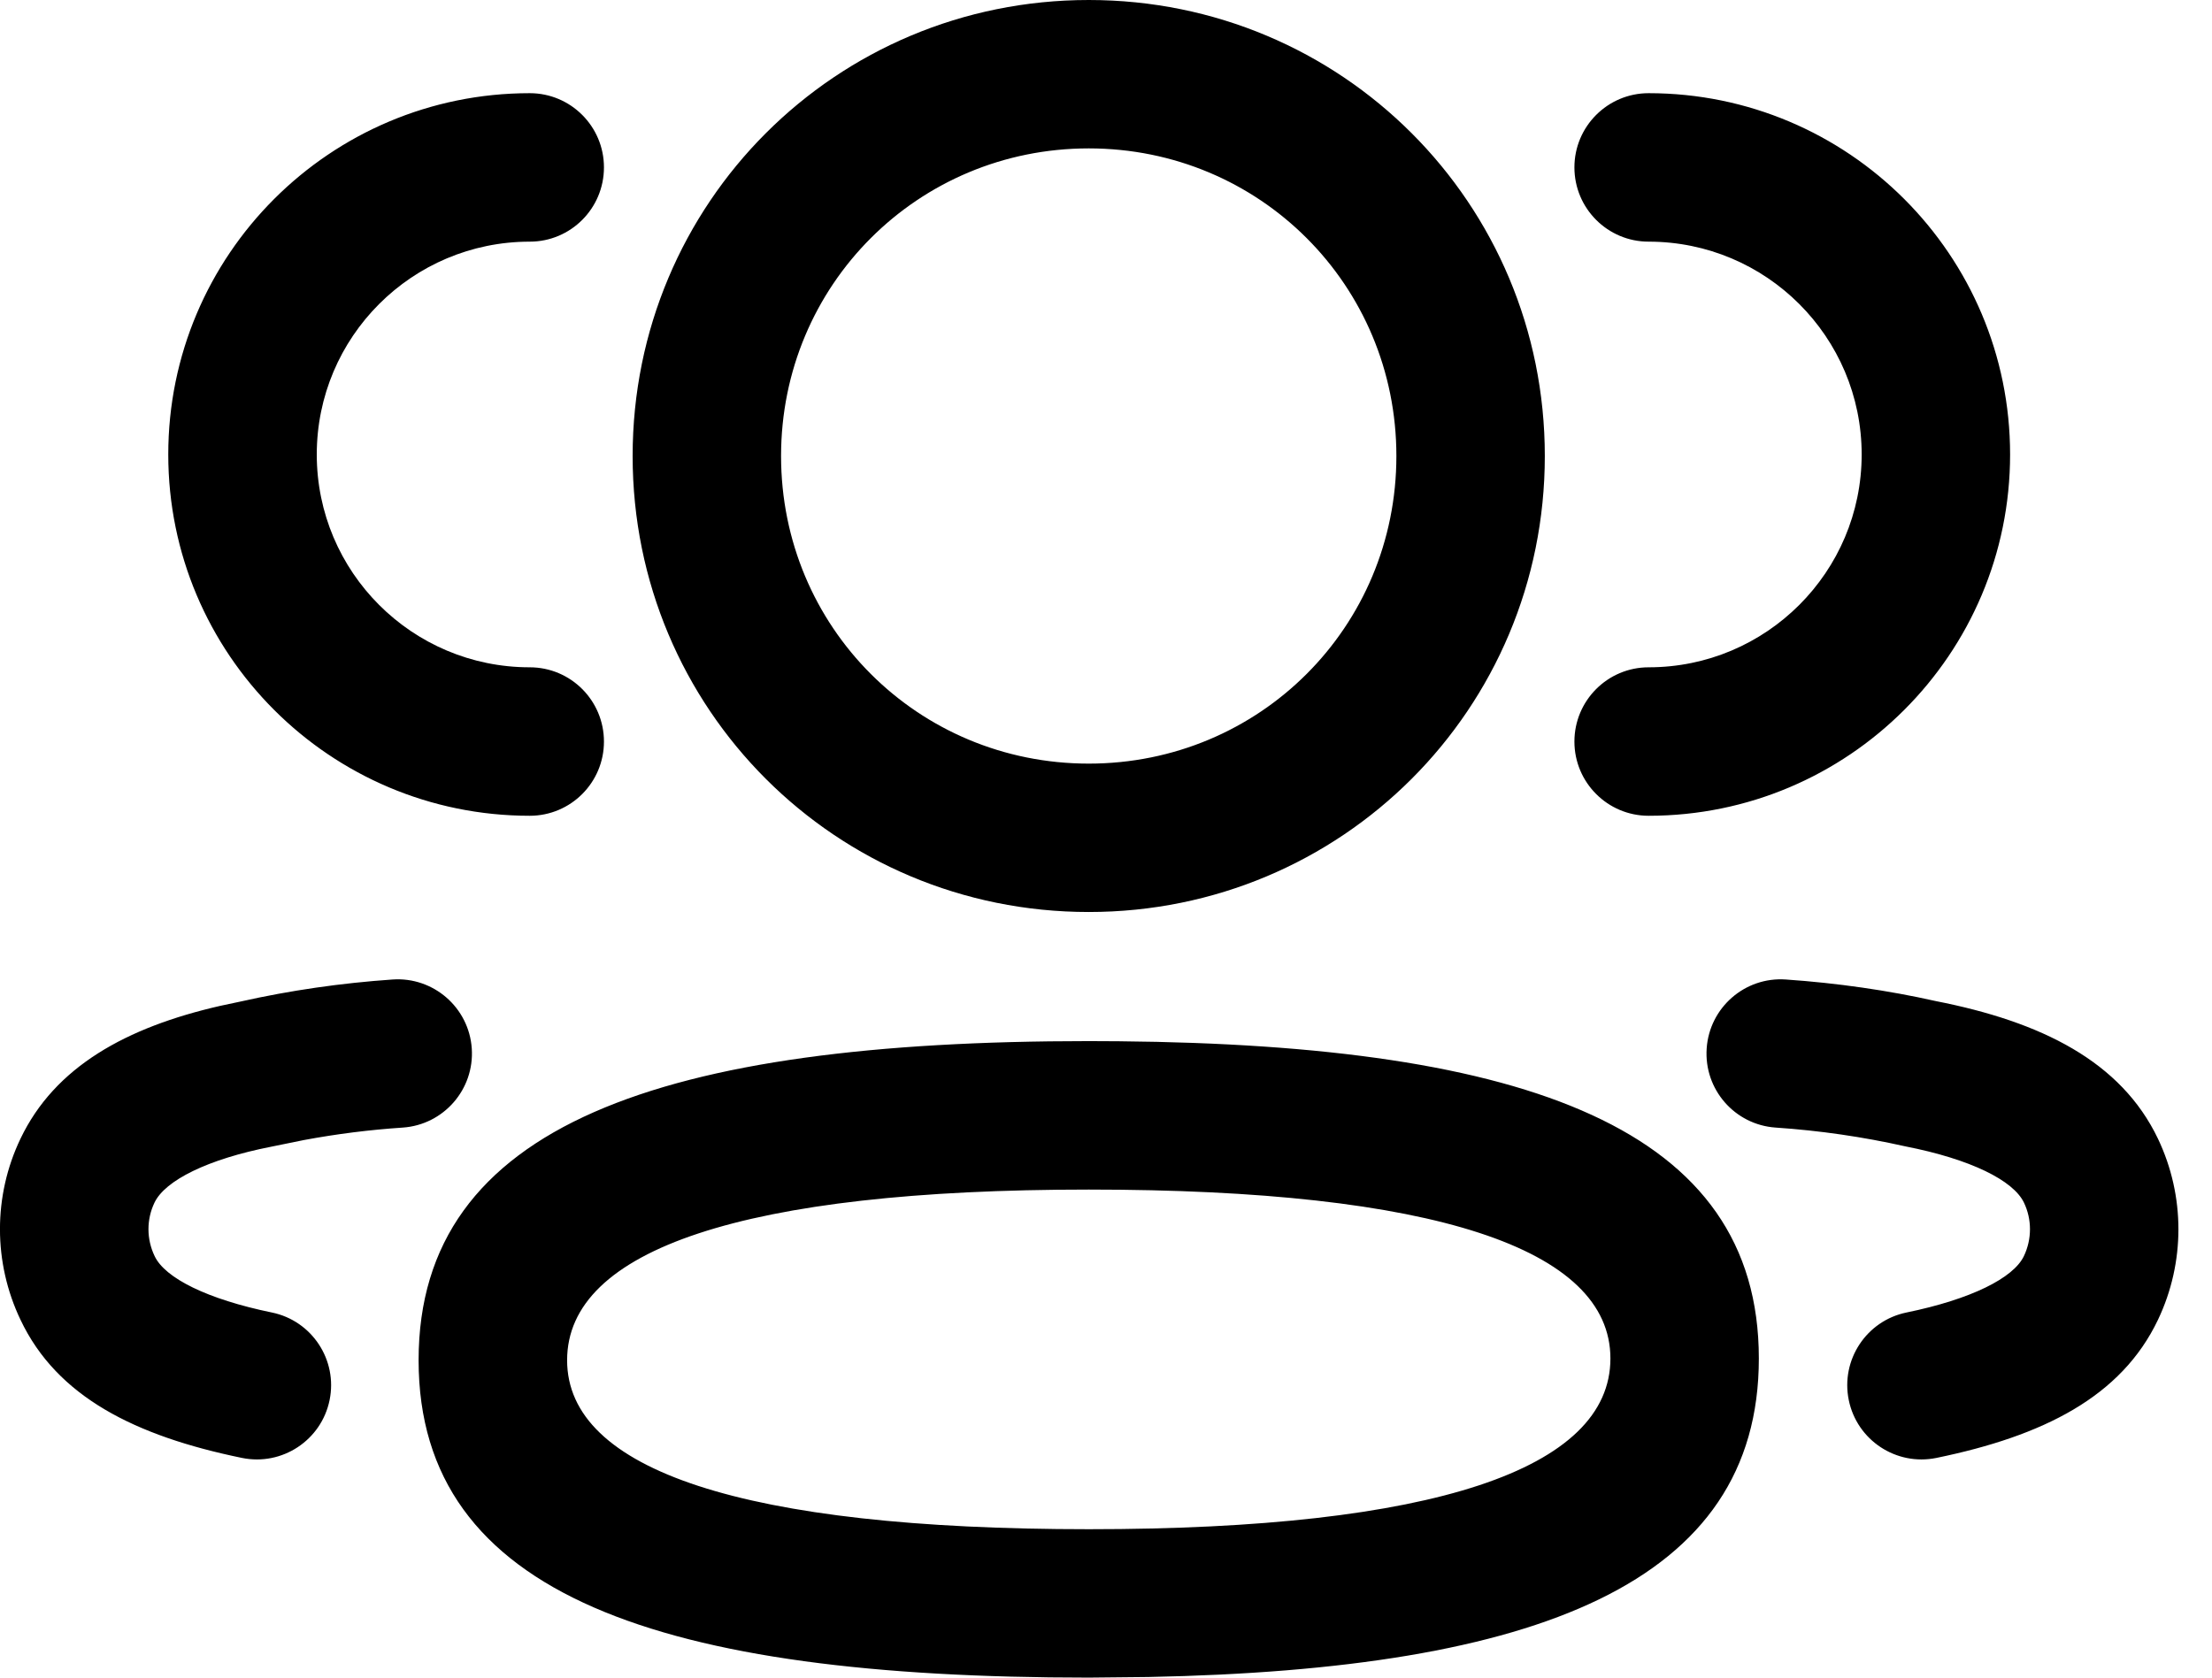 <svg width="29" height="22" viewBox="0 0 29 22" fill="none" xmlns="http://www.w3.org/2000/svg">
<path d="M14.274 13.653L14.669 13.655C20.019 13.705 23.059 14.797 23.059 17.815C23.059 20.763 20.153 21.892 15.055 21.992L14.274 22C8.678 22 5.488 20.93 5.488 17.838C5.488 14.742 8.691 13.653 14.274 13.653ZM14.274 15.6C9.749 15.6 7.435 16.387 7.435 17.838C7.435 19.279 9.744 20.054 14.274 20.054C18.797 20.054 21.113 19.266 21.113 17.815C21.113 16.374 18.802 15.6 14.274 15.6ZM23.412 12.845C24.09 12.892 24.755 12.988 25.378 13.128C26.766 13.4 27.808 13.92 28.292 14.934C28.649 15.684 28.649 16.556 28.292 17.307C27.811 18.318 26.787 18.831 25.387 19.119C24.861 19.227 24.346 18.888 24.238 18.361C24.13 17.835 24.469 17.32 24.995 17.212C25.842 17.038 26.397 16.76 26.534 16.472C26.64 16.25 26.64 15.991 26.535 15.772C26.396 15.48 25.836 15.201 24.978 15.033C24.426 14.909 23.858 14.826 23.279 14.787C22.742 14.75 22.338 14.285 22.375 13.749C22.412 13.213 22.876 12.808 23.412 12.845ZM6.185 13.749C6.222 14.285 5.817 14.75 5.281 14.787C4.846 14.816 4.418 14.87 3.987 14.95L3.555 15.038C2.723 15.201 2.164 15.48 2.025 15.772C1.92 15.992 1.92 16.249 2.027 16.472C2.163 16.761 2.718 17.038 3.564 17.212C4.09 17.32 4.429 17.835 4.321 18.361C4.213 18.888 3.698 19.227 3.172 19.119C1.772 18.831 0.747 18.318 0.269 17.308C-0.09 16.556 -0.09 15.683 0.268 14.934C0.719 13.988 1.657 13.472 2.886 13.191L3.154 13.134C3.804 12.988 4.47 12.892 5.147 12.845C5.683 12.808 6.148 13.213 6.185 13.749ZM14.274 0C17.59 0 20.253 2.664 20.253 5.98C20.253 9.297 17.59 11.96 14.274 11.96C10.957 11.96 8.294 9.297 8.294 5.98C8.294 2.664 10.958 0 14.274 0ZM21.614 1.222C24.231 1.222 26.353 3.343 26.353 5.96C26.353 8.576 24.231 10.698 21.614 10.698C21.077 10.698 20.641 10.262 20.641 9.725C20.641 9.187 21.077 8.751 21.614 8.751C23.156 8.751 24.407 7.501 24.407 5.96C24.407 4.419 23.156 3.169 21.614 3.169C21.077 3.169 20.641 2.733 20.641 2.195C20.641 1.658 21.077 1.222 21.614 1.222ZM6.945 1.222C7.483 1.222 7.918 1.658 7.918 2.195C7.918 2.733 7.483 3.169 6.945 3.169C5.403 3.169 4.153 4.419 4.153 5.96C4.153 7.501 5.403 8.751 6.945 8.751C7.483 8.751 7.918 9.187 7.918 9.725C7.918 10.262 7.483 10.698 6.945 10.698C4.328 10.698 2.206 8.576 2.206 5.96C2.206 3.343 4.328 1.222 6.945 1.222ZM14.274 1.946C12.033 1.946 10.24 3.739 10.24 5.98C10.24 8.222 12.032 10.014 14.274 10.014C16.515 10.014 18.307 8.222 18.307 5.98C18.307 3.739 16.515 1.946 14.274 1.946Z" fill="black"/>
</svg>
